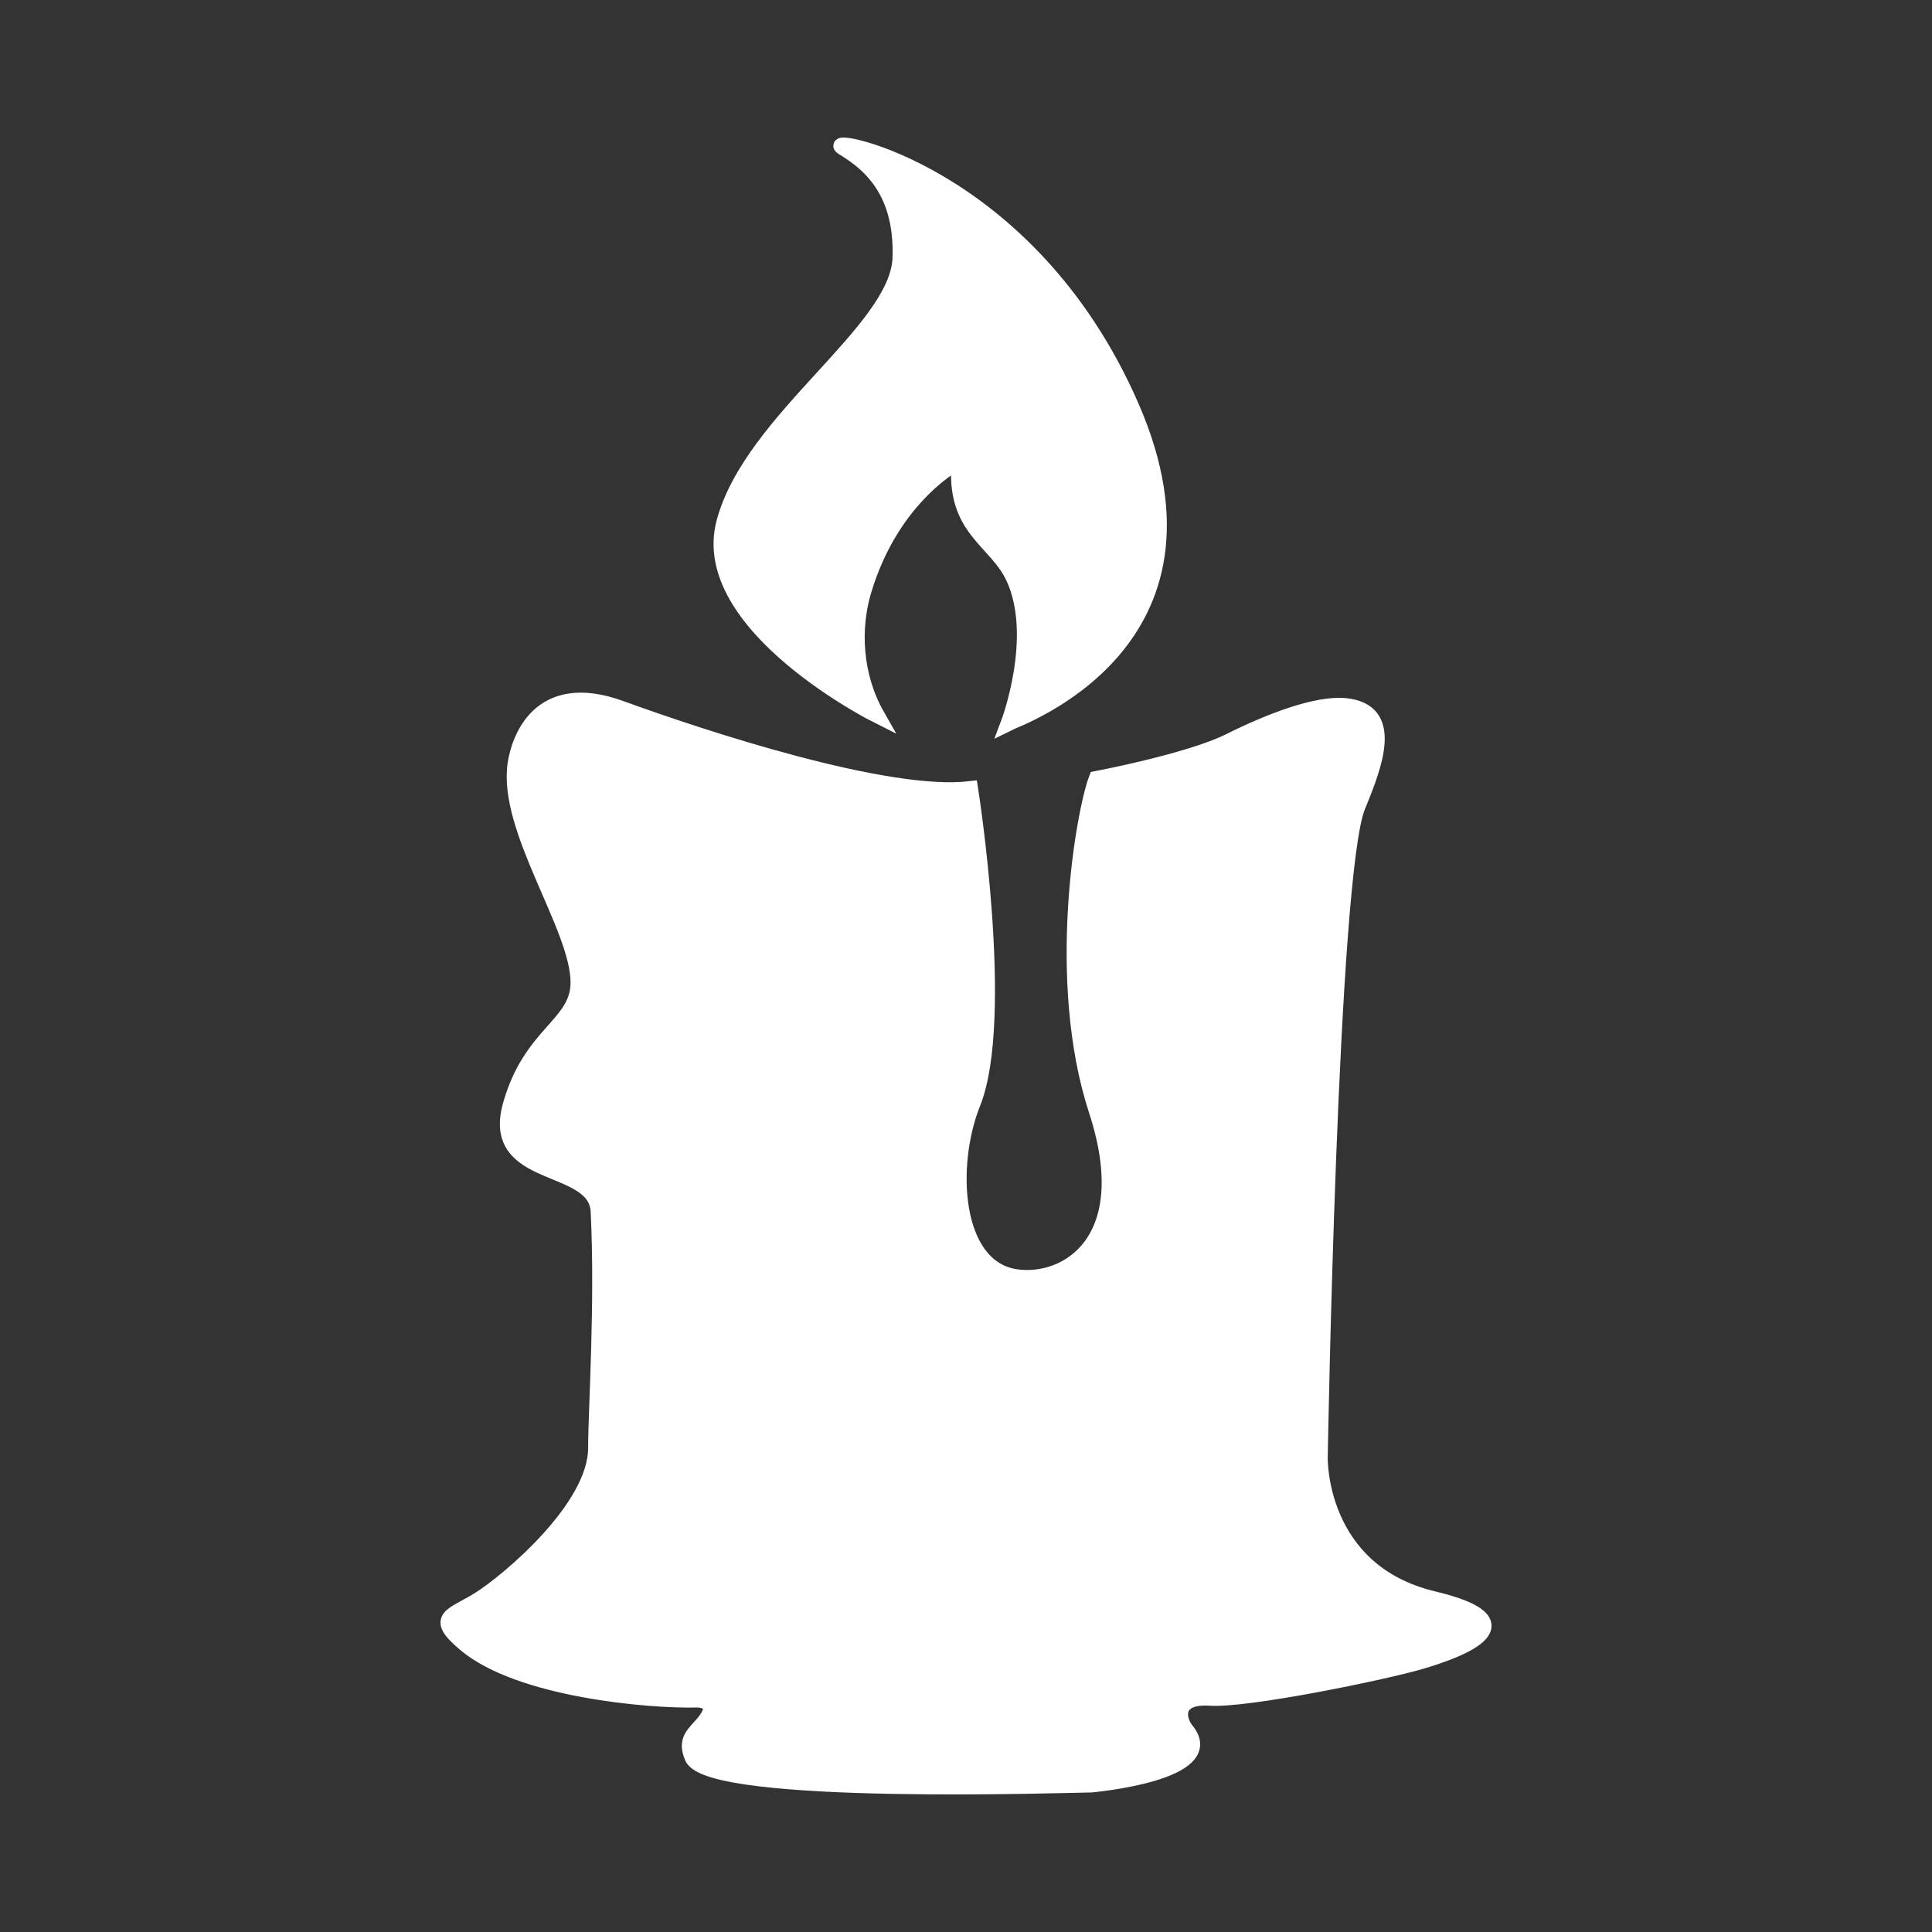 <!DOCTYPE svg PUBLIC "-//W3C//DTD SVG 1.1//EN" "http://www.w3.org/Graphics/SVG/1.1/DTD/svg11.dtd">
<!-- Uploaded to: SVG Repo, www.svgrepo.com, Transformed by: SVG Repo Mixer Tools -->
<svg fill="#ffffff" width="800px" height="800px" viewBox="0 0 128 128" enable-background="new 0 0 128 128" version="1.1" xml:space="preserve" xmlns="http://www.w3.org/2000/svg" stroke="#ffffff">
<rect x="0" y="0" width="128" height="128" fill="#333333" stroke="none"/>
<g id="SVGRepo_bgCarrier" stroke-width="0"/>
<g id="SVGRepo_tracerCarrier" stroke-linecap="round" stroke-linejoin="round"/>
<g id="SVGRepo_iconCarrier"> <path d="m94.966 105.92c-7.667-1.833-7.5-9.333-7.5-9.333s0.655-38.687 2.5-43.167c1.167-2.833 2.5-6.333-0.833-6.667-1.891-0.189-5 1-7.667 2.333s-8.833 2.5-8.833 2.5c-0.833 2.167-2.833 13.333 0 22s-2 11.5-5.333 11c-4.121-0.618-4.5-7.333-2.833-11.5 2.237-5.592-0.167-20.833-0.167-20.833-5.5 0.667-17.667-3.333-23.167-5.333s-6.773 2.193-7 3.667c-0.667 4.333 4.167 10.83 4.167 14.5 0 2.833-3.167 3.333-4.5 8.167-1.392 5.045 5.667 3.667 5.833 7 0.305 6.105-0.167 13.114-0.167 15.667 0 4-5.833 8.833-7.667 10-1.833 1.167-3.159 1.173-1 3 3.623 3.066 12.283 3.778 15.312 3.708 0.73-0.017 1.464 0.344 0.5 1.5-0.625 0.75-1.268 1.129-0.75 2.313 1.167 2.667 25.271 1.813 26.438 1.813 0 0 8.651-0.767 6.313-3.625-0.563-0.688-0.875-2.25 1.5-2.125 2.438 0.188 11.585-1.7 14.021-2.417 2.833-0.835 7.359-2.608 0.833-4.168z"/> <path d="m58.132 47.425c-1.521-2.667-1.646-5.792-0.896-8.292 1.912-6.374 6.313-8.562 6.313-8.562-0.417 4.521 2.417 5.187 3.583 7.687 1.84 3.943-0.333 9.667-0.333 9.667 0.667-0.333 15-5.333 8.167-21s-20.5-18-19.167-17.167 4 2.5 3.833 7.333-9.833 10.667-11.667 17.5c-1.833 6.834 10.167 12.834 10.167 12.834z"/> </g>
</svg>